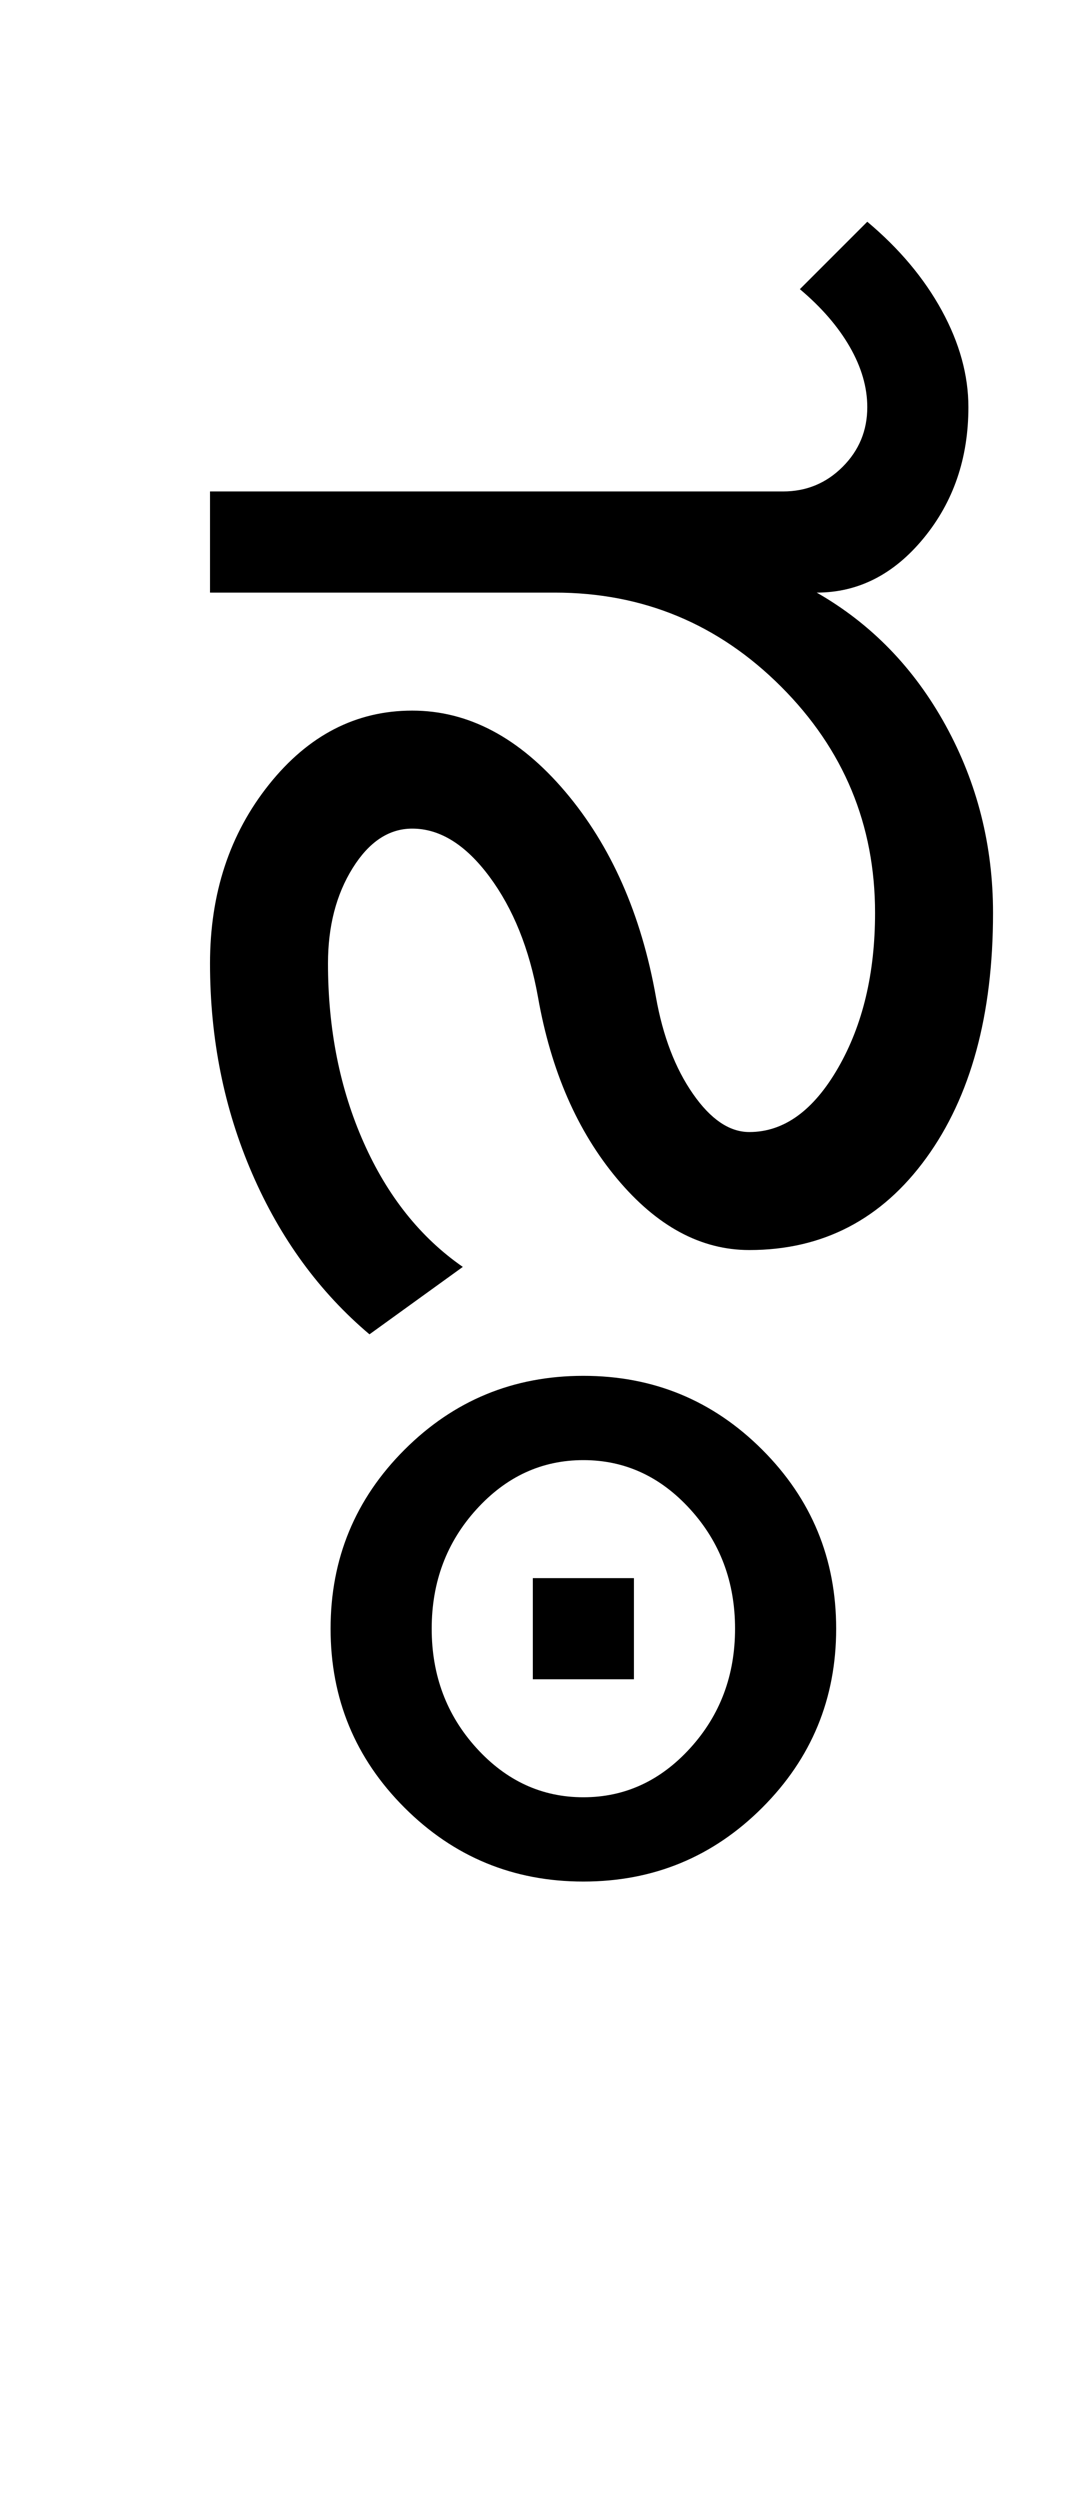 <?xml version="1.0" encoding="UTF-8"?>
<svg xmlns="http://www.w3.org/2000/svg" xmlns:xlink="http://www.w3.org/1999/xlink" width="207.5pt" height="482pt" viewBox="0 0 207.5 482" version="1.1">
<defs>
<g>
<symbol overflow="visible" id="glyph0-0">
<path style="stroke:none;" d="M 25 0 L 25 -175 L 175 -175 L 175 0 Z M 37.5 -12.5 L 162.5 -12.5 L 162.5 -162.5 L 37.5 -162.5 Z M 37.5 -12.5 "/>
</symbol>
<symbol overflow="visible" id="glyph0-1">
<path style="stroke:none;" d="M 152.75 -65 C 152.75 -82 146.707 -96.539 134.625 -108.625 C 122.539 -120.707 108 -126.75 91 -126.75 L 24.5 -126.75 L 24.5 -146.25 L 135 -146.25 C 139.5 -146.25 143.332 -147.832 146.5 -151 C 149.664 -154.164 151.25 -158 151.25 -162.5 C 151.25 -166.332 150.125 -170.207 147.875 -174.125 C 145.625 -178.039 142.414 -181.75 138.25 -185.25 L 151.25 -198.25 C 157.414 -193.082 162.207 -187.375 165.625 -181.125 C 169.039 -174.875 170.75 -168.664 170.75 -162.5 C 170.75 -152.664 167.875 -144.25 162.125 -137.25 C 156.375 -130.25 149.5 -126.75 141.5 -126.75 C 152 -120.75 160.289 -112.207 166.375 -101.125 C 172.457 -90.039 175.5 -78 175.5 -65 C 175.5 -45.332 171.207 -29.582 162.625 -17.75 C 154.039 -5.914 142.664 0 128.5 0 C 119.164 0 110.664 -4.582 103 -13.75 C 95.332 -22.914 90.25 -34.582 87.75 -48.75 C 86.082 -58.082 82.957 -65.832 78.375 -72 C 73.789 -78.164 68.832 -81.25 63.5 -81.25 C 59 -81.25 55.164 -78.707 52 -73.625 C 48.832 -68.539 47.25 -62.414 47.25 -55.25 C 47.25 -42.582 49.539 -31.082 54.125 -20.75 C 58.707 -10.414 65.082 -2.414 73.25 3.25 L 55.25 16.25 C 45.582 8.082 38.039 -2.25 32.625 -14.75 C 27.207 -27.25 24.5 -40.75 24.5 -55.25 C 24.5 -68.75 28.289 -80.25 35.875 -89.75 C 43.457 -99.25 52.664 -104 63.5 -104 C 74.332 -104 84.164 -98.789 93 -88.375 C 101.832 -77.957 107.664 -64.75 110.5 -48.75 C 111.832 -41.25 114.207 -35.039 117.625 -30.125 C 121.039 -25.207 124.664 -22.75 128.5 -22.75 C 135.164 -22.75 140.875 -26.875 145.625 -35.125 C 150.375 -43.375 152.75 -53.332 152.75 -65 Z M 152.75 -65 "/>
</symbol>
<symbol overflow="visible" id="glyph0-2">
<path style="stroke:none;" d="M -9.75 83 L -9.75 63.5 L 9.75 63.5 L 9.75 83 Z M -29.25 73.25 C -29.25 82.25 -26.375 89.914 -20.625 96.25 C -14.875 102.582 -8 105.75 0 105.75 C 8 105.75 14.875 102.582 20.625 96.25 C 26.375 89.914 29.25 82.25 29.25 73.25 C 29.25 64.25 26.375 56.582 20.625 50.25 C 14.875 43.914 8 40.75 0 40.75 C -8 40.75 -14.875 43.914 -20.625 50.25 C -26.375 56.582 -29.25 64.25 -29.25 73.25 Z M -48.75 73.25 C -48.75 59.75 -44 48.25 -34.5 38.75 C -25 29.25 -13.5 24.5 0 24.5 C 13.5 24.5 25 29.25 34.5 38.75 C 44 48.25 48.75 59.75 48.75 73.25 C 48.75 86.75 44 98.25 34.5 107.75 C 25 117.25 13.5 122 0 122 C -13.5 122 -25 117.25 -34.5 107.75 C -44 98.25 -48.75 86.75 -48.75 73.25 Z M -48.75 73.25 "/>
</symbol>
</g>
</defs>
<g id="surface1">
<rect x="0" y="0" width="207.5" height="482" style="fill:rgb(100%,100%,100%);fill-opacity:1;stroke:none;"/>
<g style="fill:rgb(0%,0%,0%);fill-opacity:1;">
  <use xlink:href="#glyph0-1" x="16" y="241"/>
  <use xlink:href="#glyph0-2" x="112.5" y="240.75"/>
</g>
</g>
</svg>
